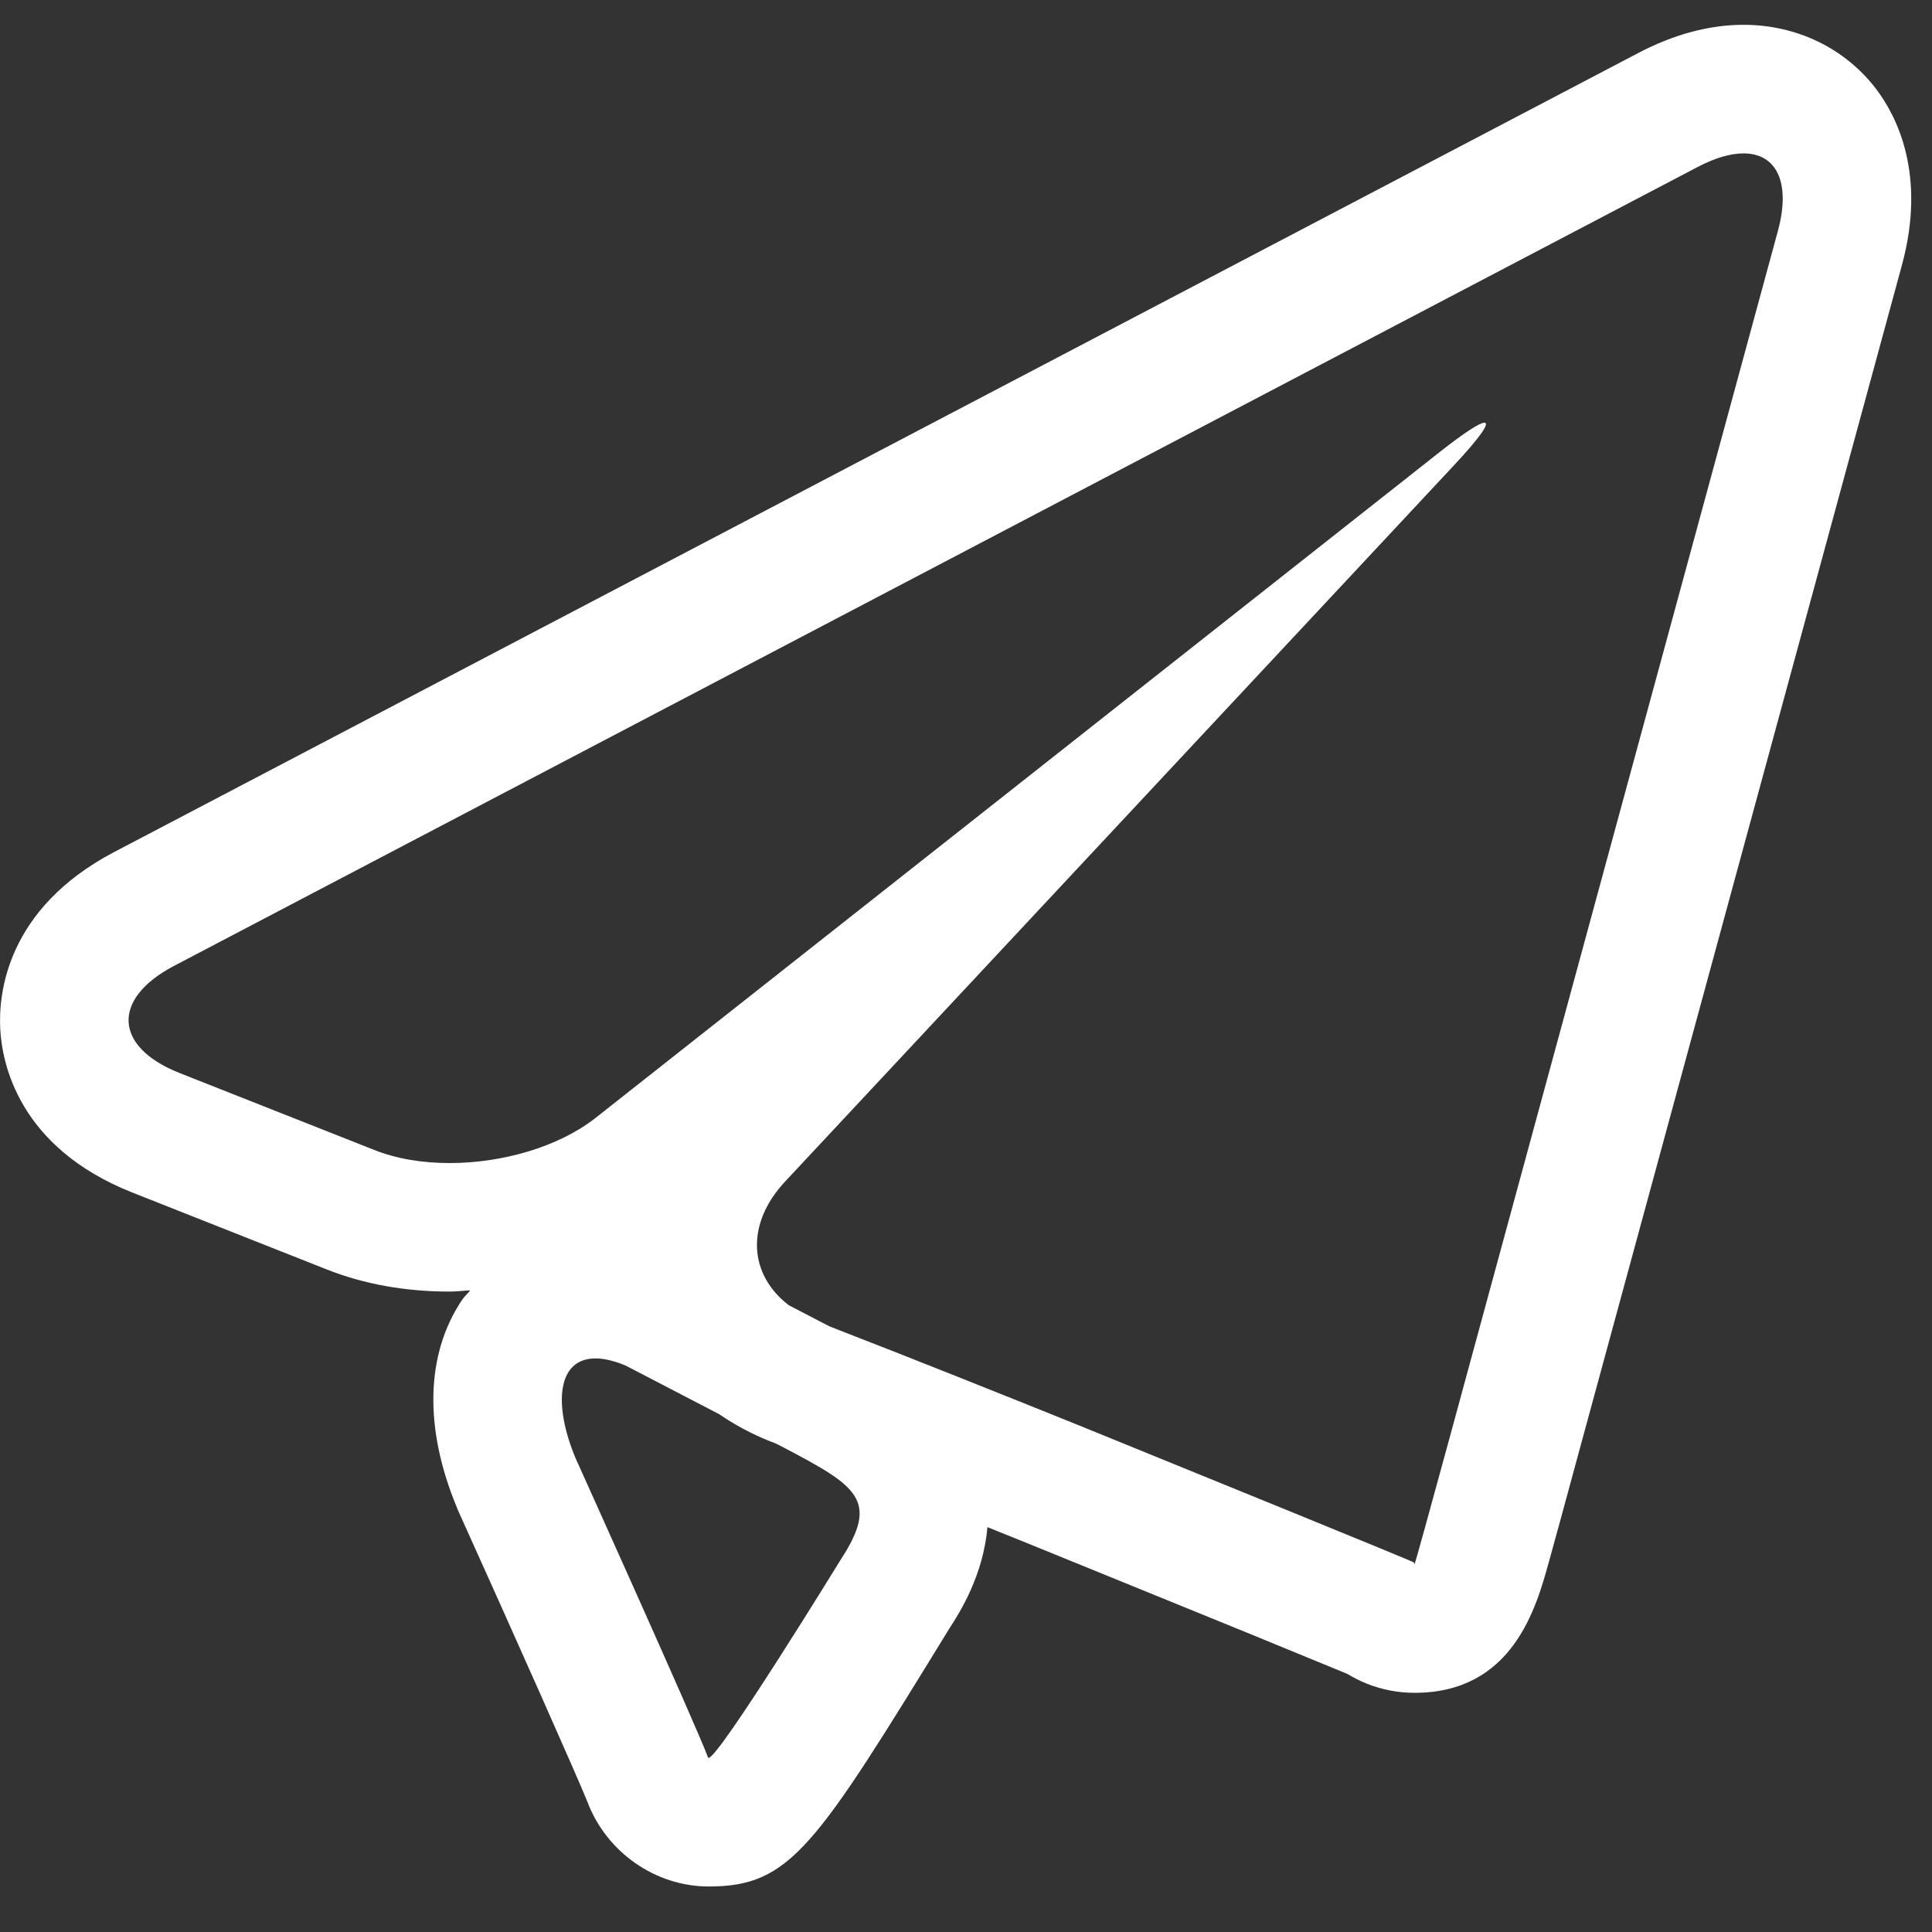 <?xml version="1.0" encoding="UTF-8"?>
<svg width="25px" height="25px" viewBox="0 0 25 25" version="1.1" xmlns="http://www.w3.org/2000/svg" xmlns:xlink="http://www.w3.org/1999/xlink">
    <rect x="0" y="0" width="25" height="25" fill="#333333" stroke="none"/>
    <!-- Generator: sketchtool 48.2 (47327) - http://www.bohemiancoding.com/sketch -->
    <title>561C21FA-7D4B-4651-A31B-4379E787E71C</title>
    <desc>Created with sketchtool.</desc>
    <defs></defs>
    <g id="item.html" stroke="none" stroke-width="1" fill="none" fill-rule="evenodd" transform="translate(-710, -1724)">
        <g id="Social" transform="translate(130, 1621)" fill="#FFFFFF" fill-rule="nonzero">
            <g id="tg" transform="translate(480, 83)">
                <g id="about-tg" transform="translate(100, 20)">
                    <path d="M24.275,1.149 C23.872,0.623 23.248,0.321 22.561,0.321 C22.117,0.321 21.658,0.445 21.195,0.688 L1.478,11.025 C0.077,11.761 -0.02,12.869 0.003,13.311 C0.025,13.756 0.239,14.846 1.709,15.43 L4.229,16.427 C4.707,16.616 5.242,16.713 5.817,16.713 C5.908,16.713 5.995,16.701 6.085,16.697 C6.051,16.741 6.009,16.775 5.978,16.822 C5.508,17.524 5.485,18.477 5.91,19.502 C5.916,19.52 5.923,19.535 5.929,19.549 C6.675,21.2 7.503,23.064 7.604,23.323 C7.85,23.967 8.48,24.411 9.17,24.411 C10.234,24.411 10.549,23.898 12.289,21.066 C12.425,20.858 12.726,20.375 12.777,19.761 C12.981,19.844 13.172,19.92 13.335,19.986 L16.127,21.123 C16.686,21.352 17.176,21.553 17.434,21.66 C17.514,21.709 17.599,21.751 17.687,21.787 C17.884,21.865 18.093,21.905 18.304,21.905 C19.574,21.905 19.878,20.805 20.041,20.216 C20.122,19.924 20.233,19.521 20.353,19.075 L24.611,3.43 C24.932,2.249 24.538,1.494 24.275,1.149 Z M10.883,20.175 C10.883,20.175 9.304,22.747 9.169,22.747 C9.165,22.747 9.164,22.745 9.162,22.741 C9.007,22.324 7.446,18.865 7.446,18.865 C7.158,18.172 7.21,17.578 7.705,17.578 C7.813,17.578 7.943,17.607 8.095,17.67 L9.307,18.3 C9.51,18.439 9.731,18.558 9.974,18.654 L10.035,18.677 L10.149,18.735 C11.086,19.23 11.383,19.409 10.883,20.175 Z M23.005,2.992 L18.749,18.637 C18.509,19.519 18.309,20.24 18.305,20.24 C18.301,20.238 18.297,20.221 18.297,20.219 C18.297,20.213 17.602,19.929 16.754,19.582 L13.961,18.444 C13.112,18.101 11.721,17.545 10.868,17.216 L10.727,17.16 L10.206,16.889 C9.689,16.492 9.643,15.839 10.163,15.285 L18.805,6.031 C19.152,5.661 19.283,5.47 19.208,5.47 C19.148,5.47 18.956,5.593 18.635,5.845 L7.701,14.47 C7.224,14.842 6.499,15.05 5.818,15.05 C5.469,15.05 5.13,14.995 4.842,14.88 L2.324,13.885 C1.473,13.548 1.44,12.926 2.251,12.499 L21.969,2.16 C22.196,2.041 22.396,1.985 22.561,1.985 C22.985,1.985 23.178,2.356 23.005,2.992 Z" id="Shape"></path>
                </g>
            </g>
        </g>
    </g>
</svg>